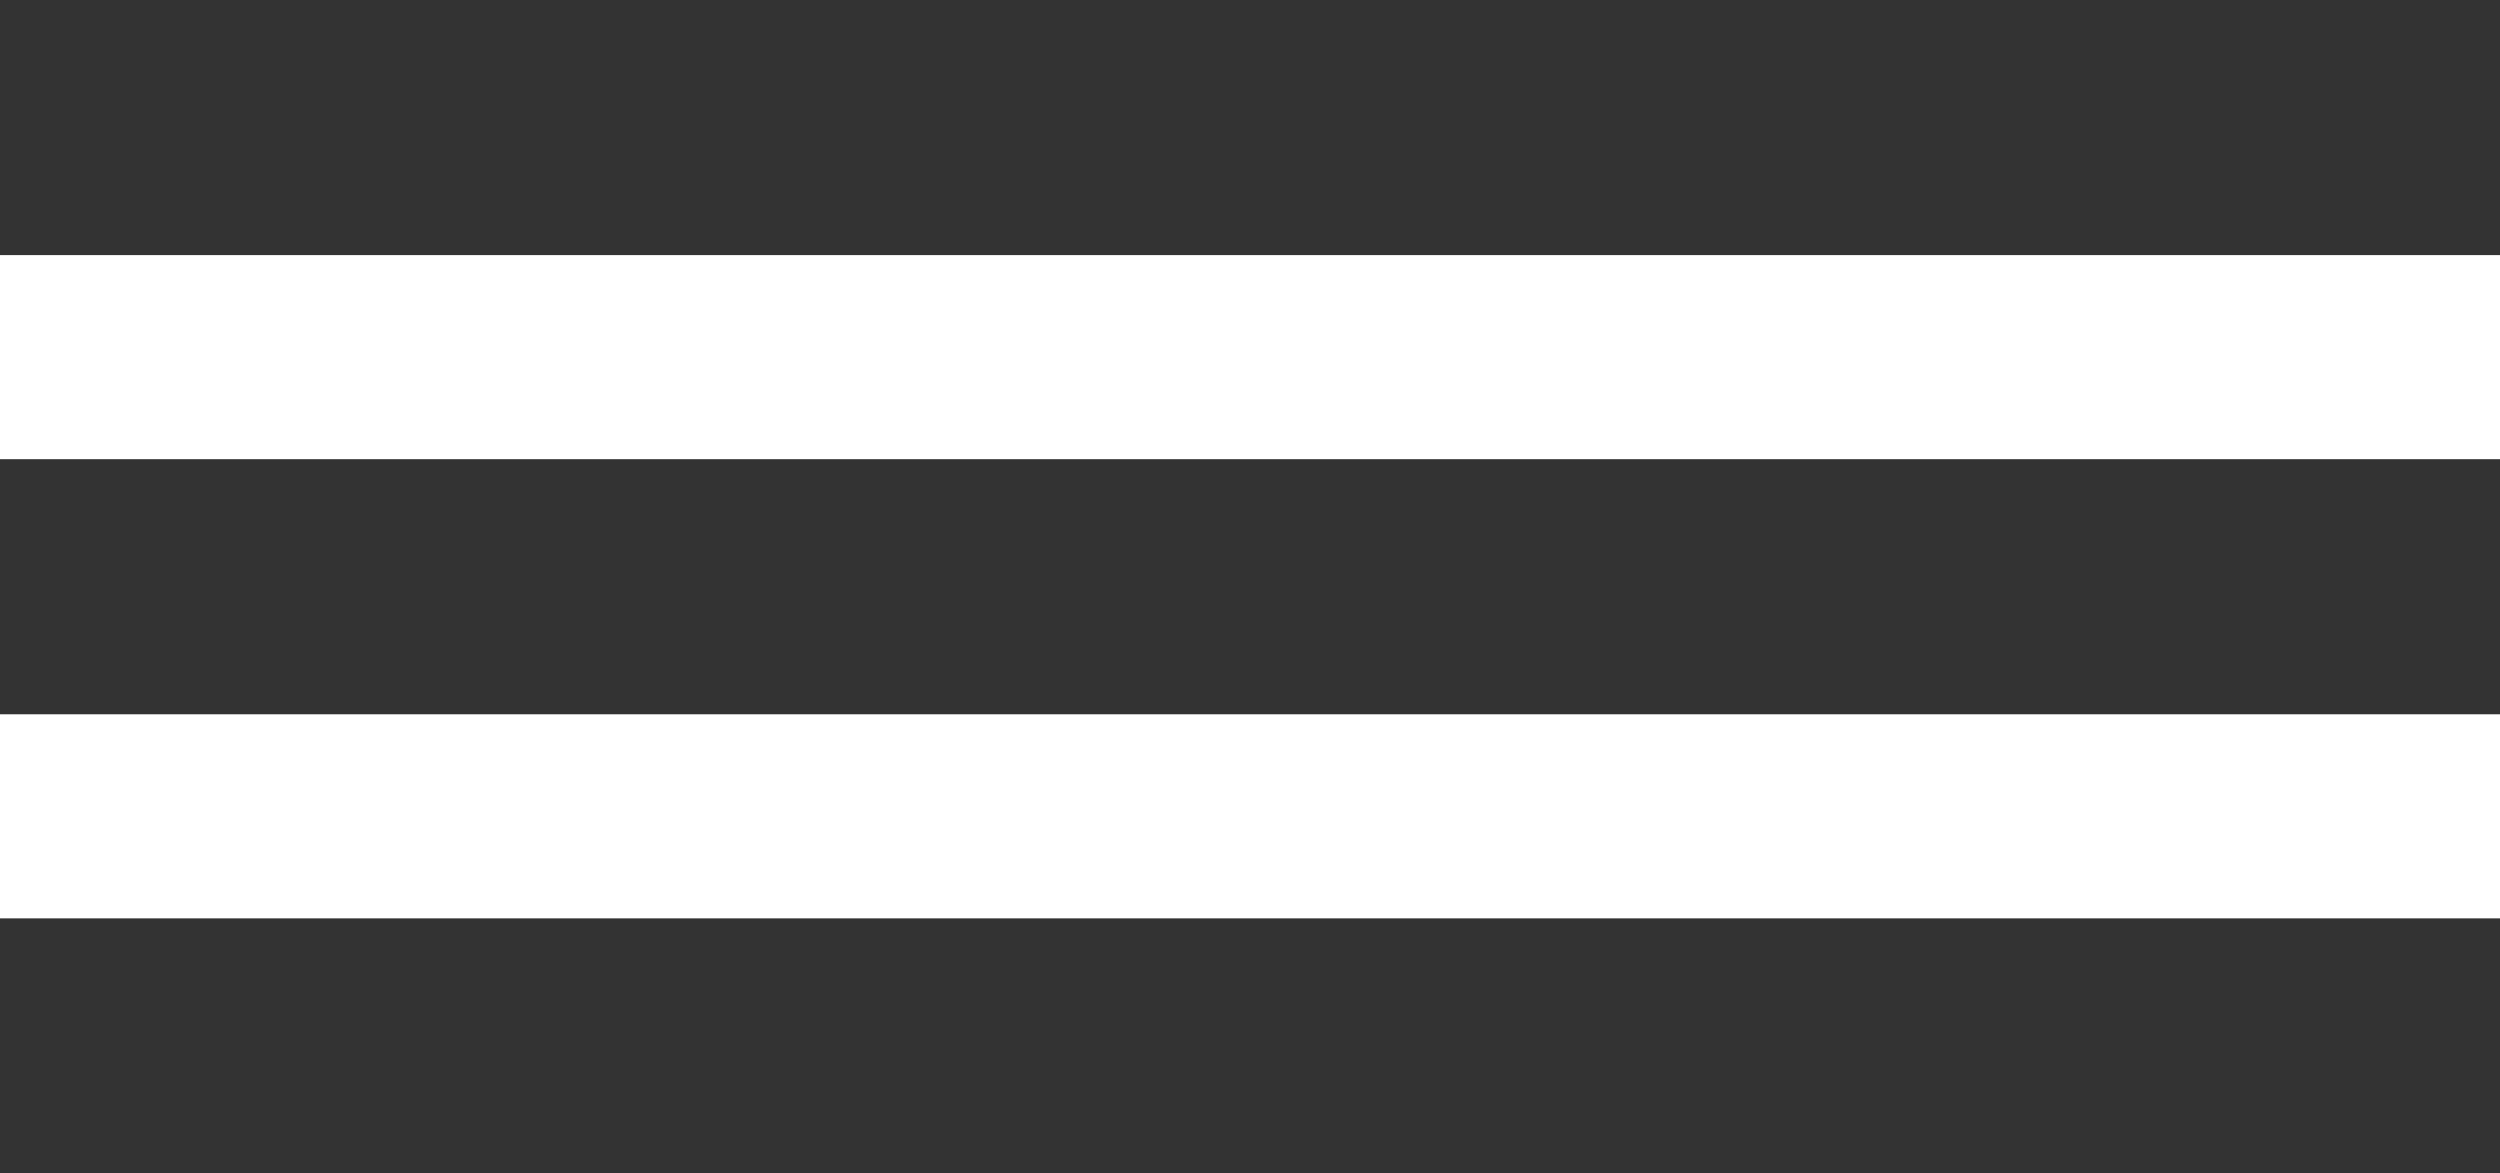 <svg width="49" height="23" viewBox="0 0 49 23" fill="none" xmlns="http://www.w3.org/2000/svg">
<rect width="49" height="5" fill="#333333"/>
<rect y="9" width="49" height="5" fill="#333333"/>
<rect y="18" width="49" height="5" fill="#333333"/>
</svg>
